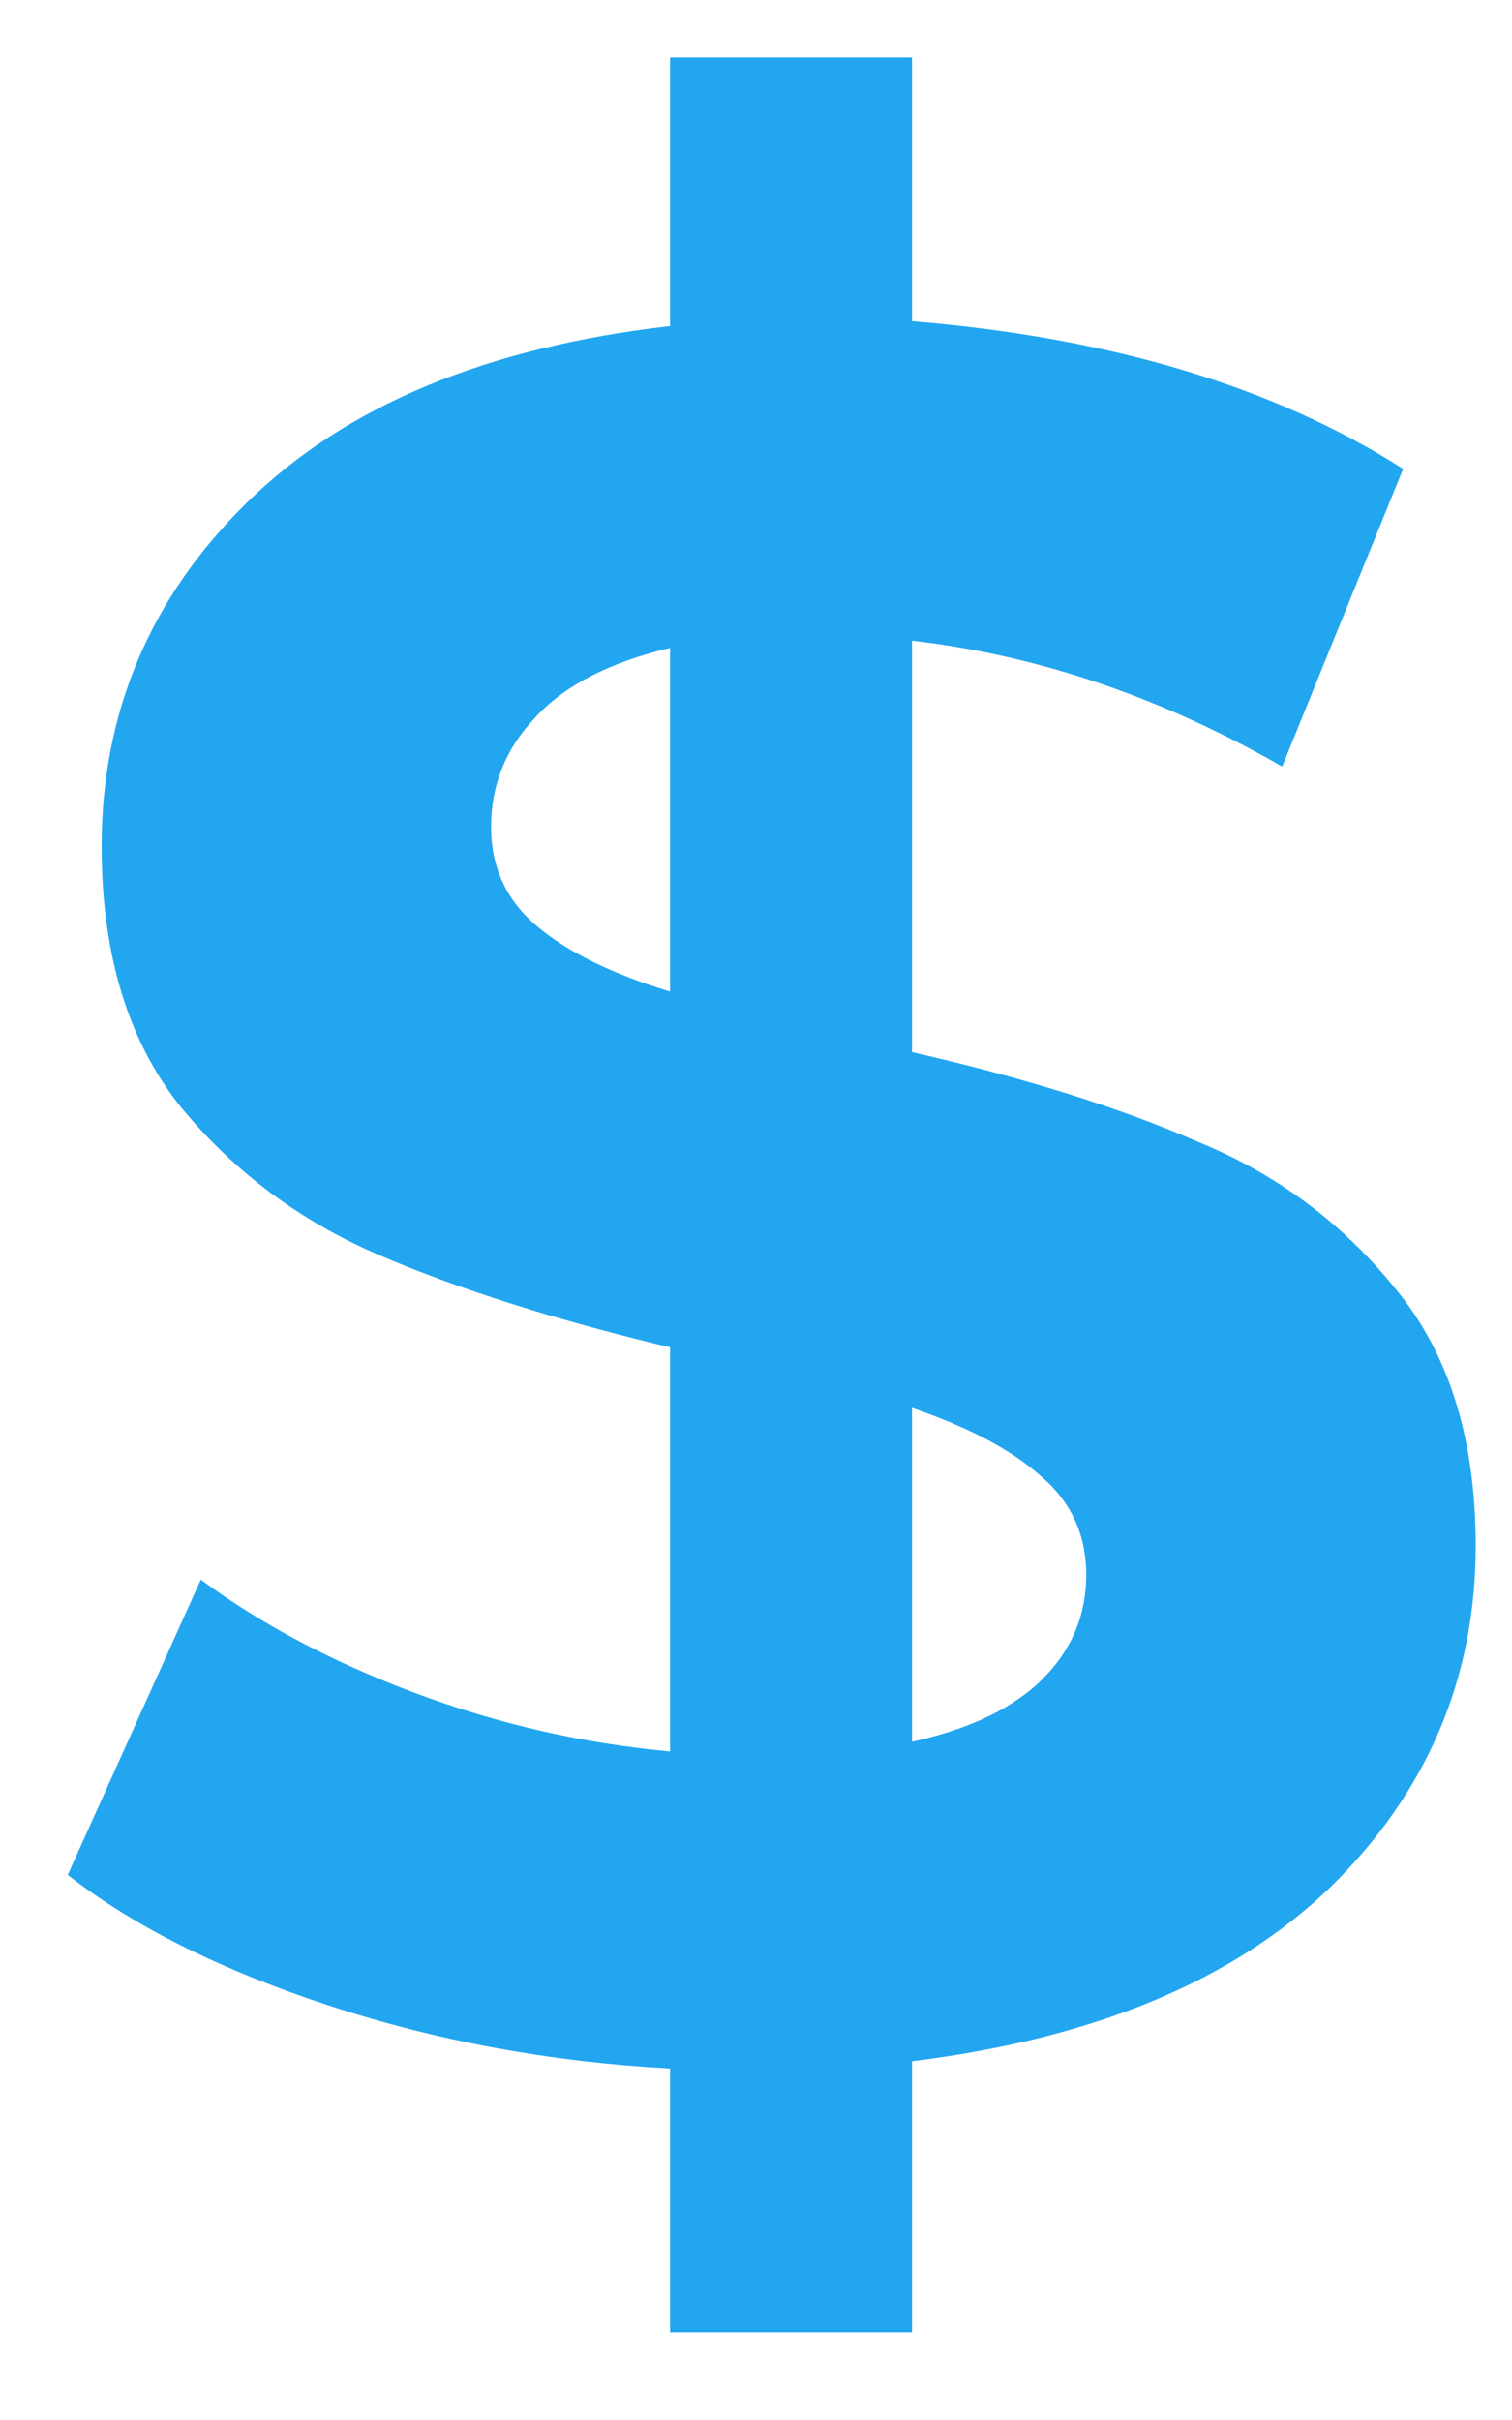 <svg width="10" height="16" viewBox="0 0 10 16" fill="none" xmlns="http://www.w3.org/2000/svg">
<path d="M9.76 10.22C9.76 11.095 9.44 11.847 8.8 12.476C8.16 13.095 7.237 13.479 6.032 13.628V15.42H4.432V13.676C3.643 13.633 2.891 13.495 2.176 13.26C1.461 13.025 0.885 12.737 0.448 12.396L1.328 10.444C1.733 10.743 2.208 10.993 2.752 11.196C3.296 11.399 3.856 11.527 4.432 11.58V8.908C3.675 8.727 3.035 8.524 2.512 8.3C1.989 8.076 1.552 7.751 1.2 7.324C0.848 6.887 0.672 6.311 0.672 5.596C0.672 4.711 0.992 3.953 1.632 3.324C2.283 2.684 3.216 2.295 4.432 2.156V0.38H6.032V2.124C7.344 2.231 8.427 2.556 9.28 3.1L8.48 5.068C7.68 4.609 6.864 4.332 6.032 4.236V6.956C6.779 7.127 7.408 7.324 7.92 7.548C8.443 7.761 8.88 8.087 9.232 8.524C9.584 8.951 9.76 9.516 9.76 10.22ZM3.248 5.468C3.248 5.735 3.349 5.953 3.552 6.124C3.755 6.295 4.048 6.439 4.432 6.556V4.284C4.027 4.38 3.728 4.535 3.536 4.748C3.344 4.951 3.248 5.191 3.248 5.468ZM6.032 11.516C6.416 11.431 6.704 11.292 6.896 11.1C7.088 10.908 7.184 10.679 7.184 10.412C7.184 10.145 7.083 9.927 6.88 9.756C6.688 9.585 6.405 9.436 6.032 9.308V11.516Z" fill="#23A6F0"/>
</svg>
